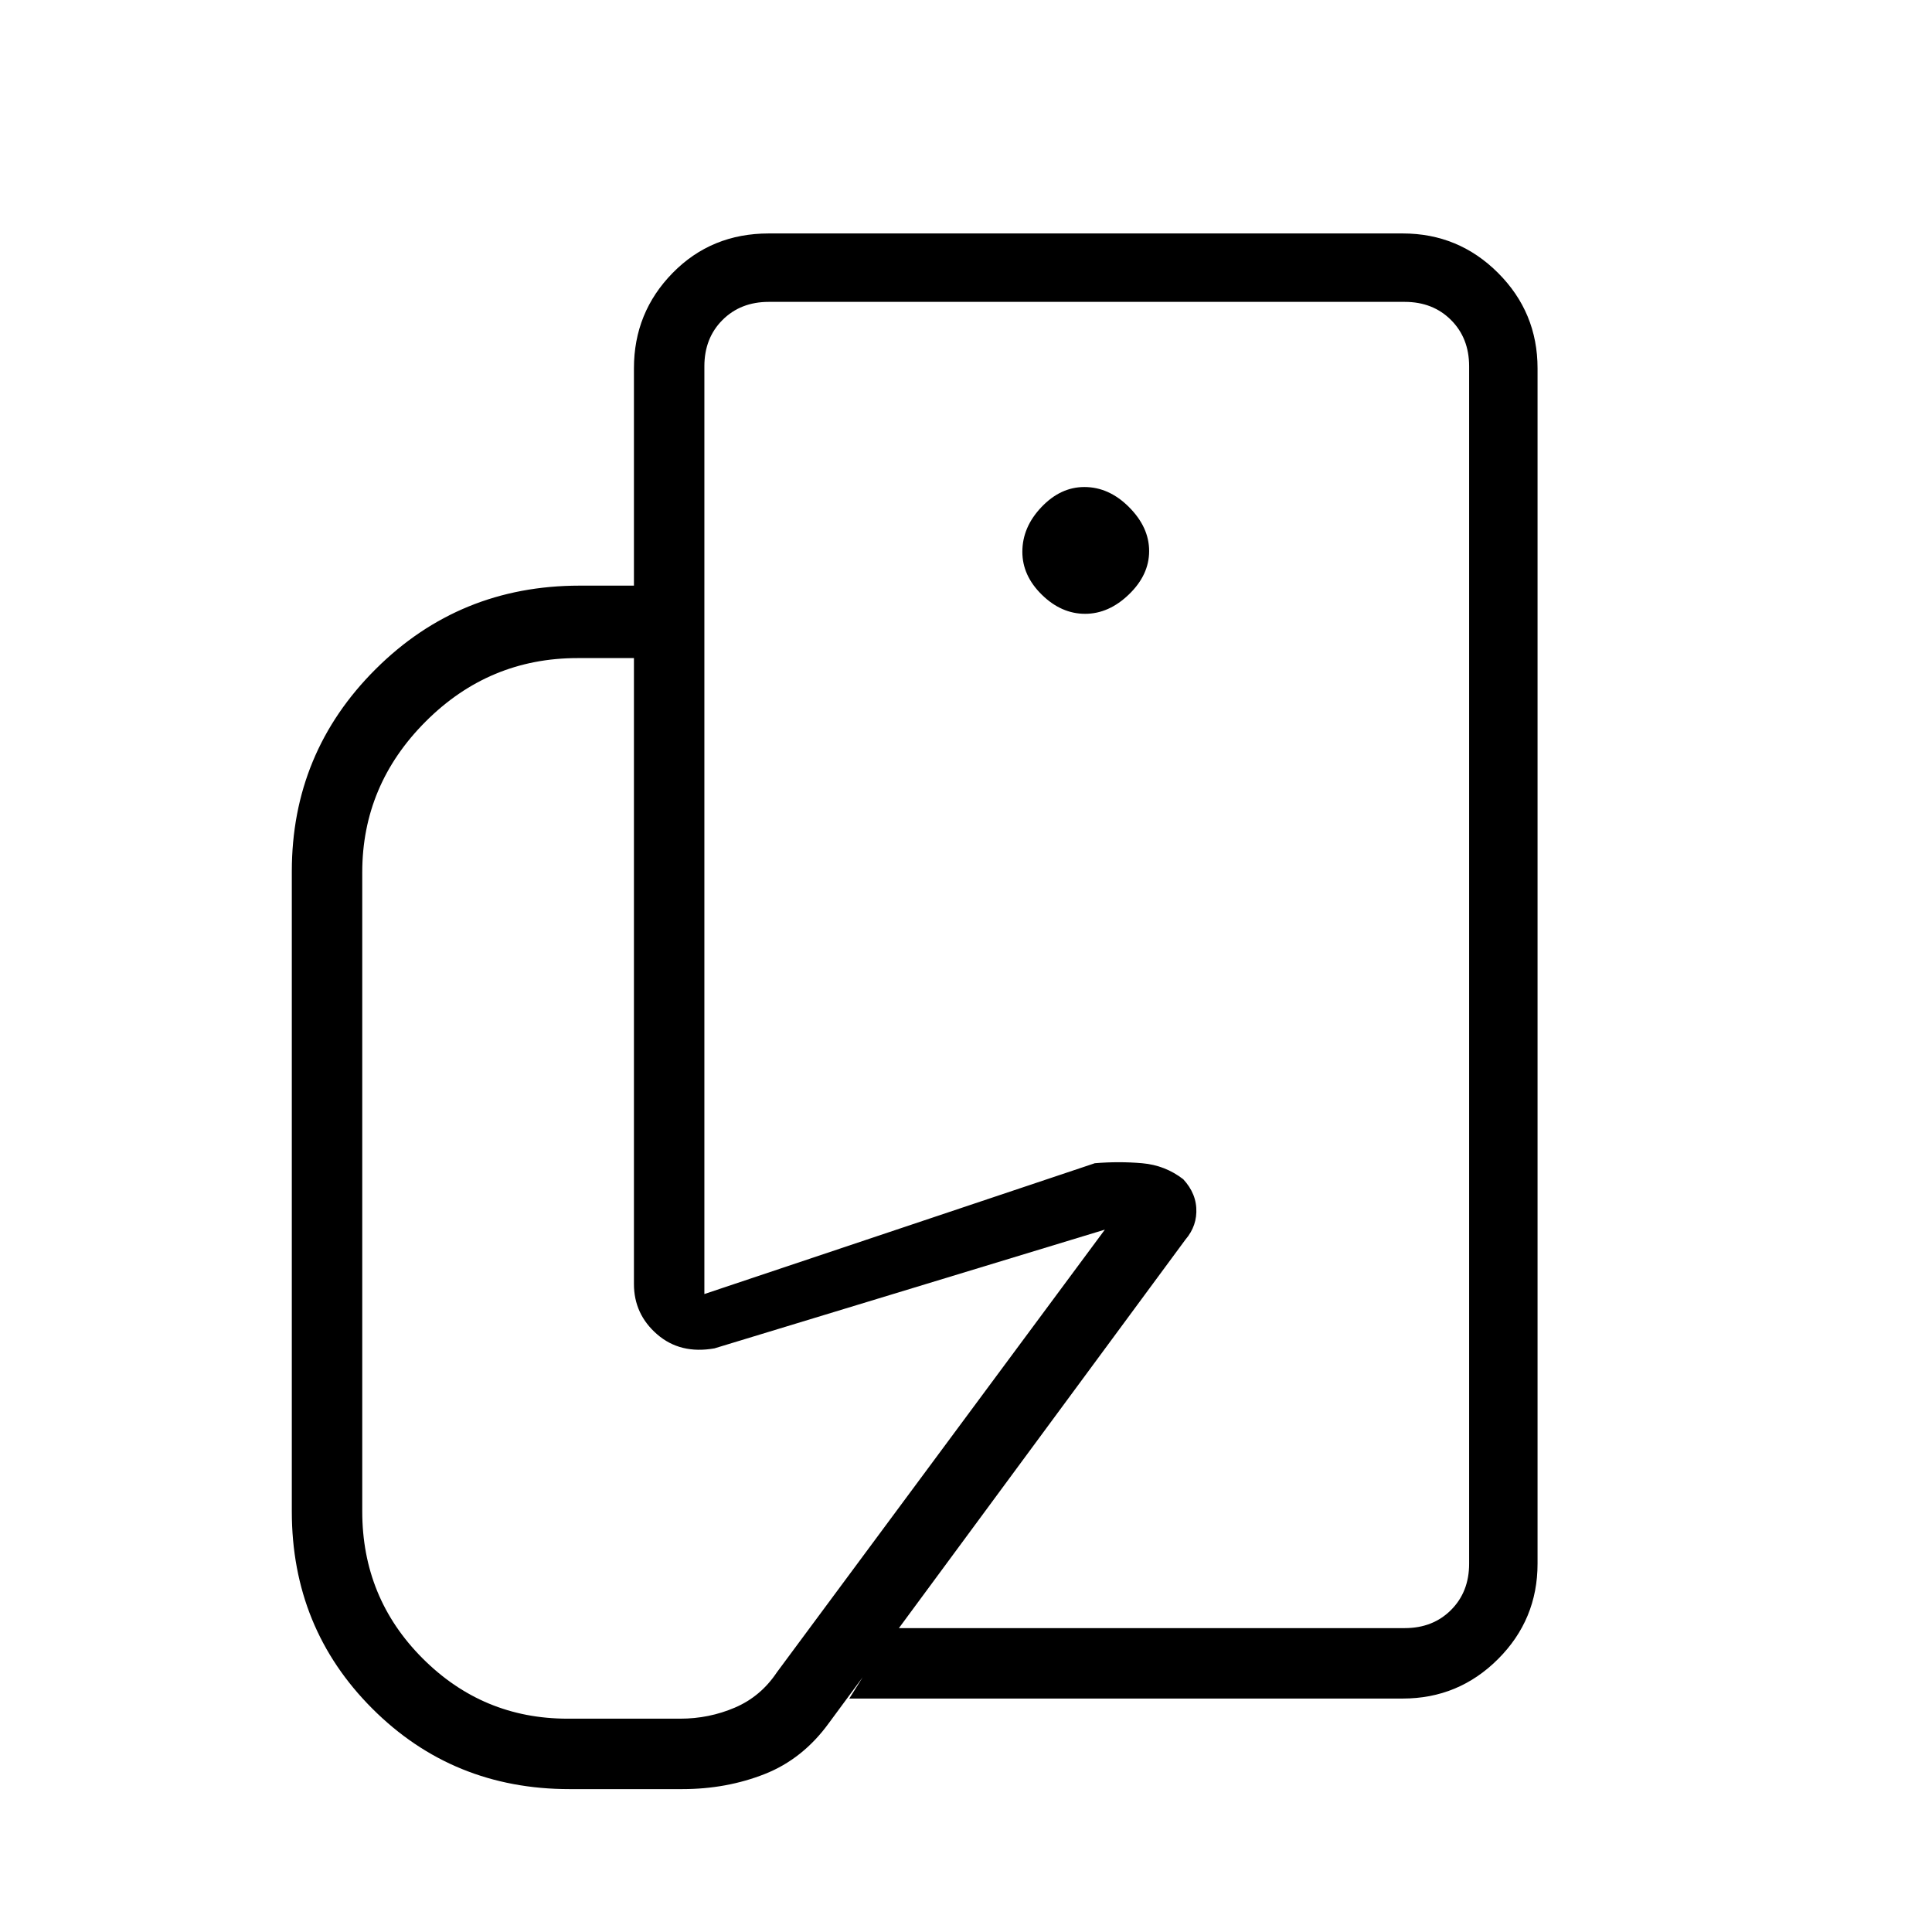<svg xmlns="http://www.w3.org/2000/svg" height="48" viewBox="0 -960 960 960" width="48"><path d="M730-151v-354.5 27.5-332 659ZM339-71h-56q-58 0-98-40t-40-98v-318q0-59 41.64-100.5Q228.29-669 288-669h62v352l194-65q12-1 23.5 0t20.5 8l-2-2q7.85 7.26 8.42 16.13Q595-351 589-344L412-104q-13 18-32 25.5T339-71Zm358-45H422l22-35h254q14 0 23-9t9-23v-595q0-14-9-23t-23-9H382q-14 0-23 9t-9 23v109h-35v-108q0-27.75 19.24-47.38Q353.48-844 382-844h315q27.75 0 47.38 19.62Q764-804.75 764-777v594q0 27.75-19.62 47.37Q724.75-116 697-116ZM539.18-655q11.82 0 21.82-9.68 10-9.67 10-21.5 0-11.82-9.97-21.82t-22.22-10q-11.84 0-21.32 9.97-9.49 9.97-9.49 22.22 0 11.84 9.68 21.32 9.67 9.49 21.5 9.49ZM338-106q14.32 0 27.16-5.5T386-129l163-220-194 59q-17 3-28.5-7T315-322v-311h-28q-44 0-75.5 31.53T180-526.53V-209q0 42.98 29.94 72.99Q239.89-106 282-106h56Z"/></svg>